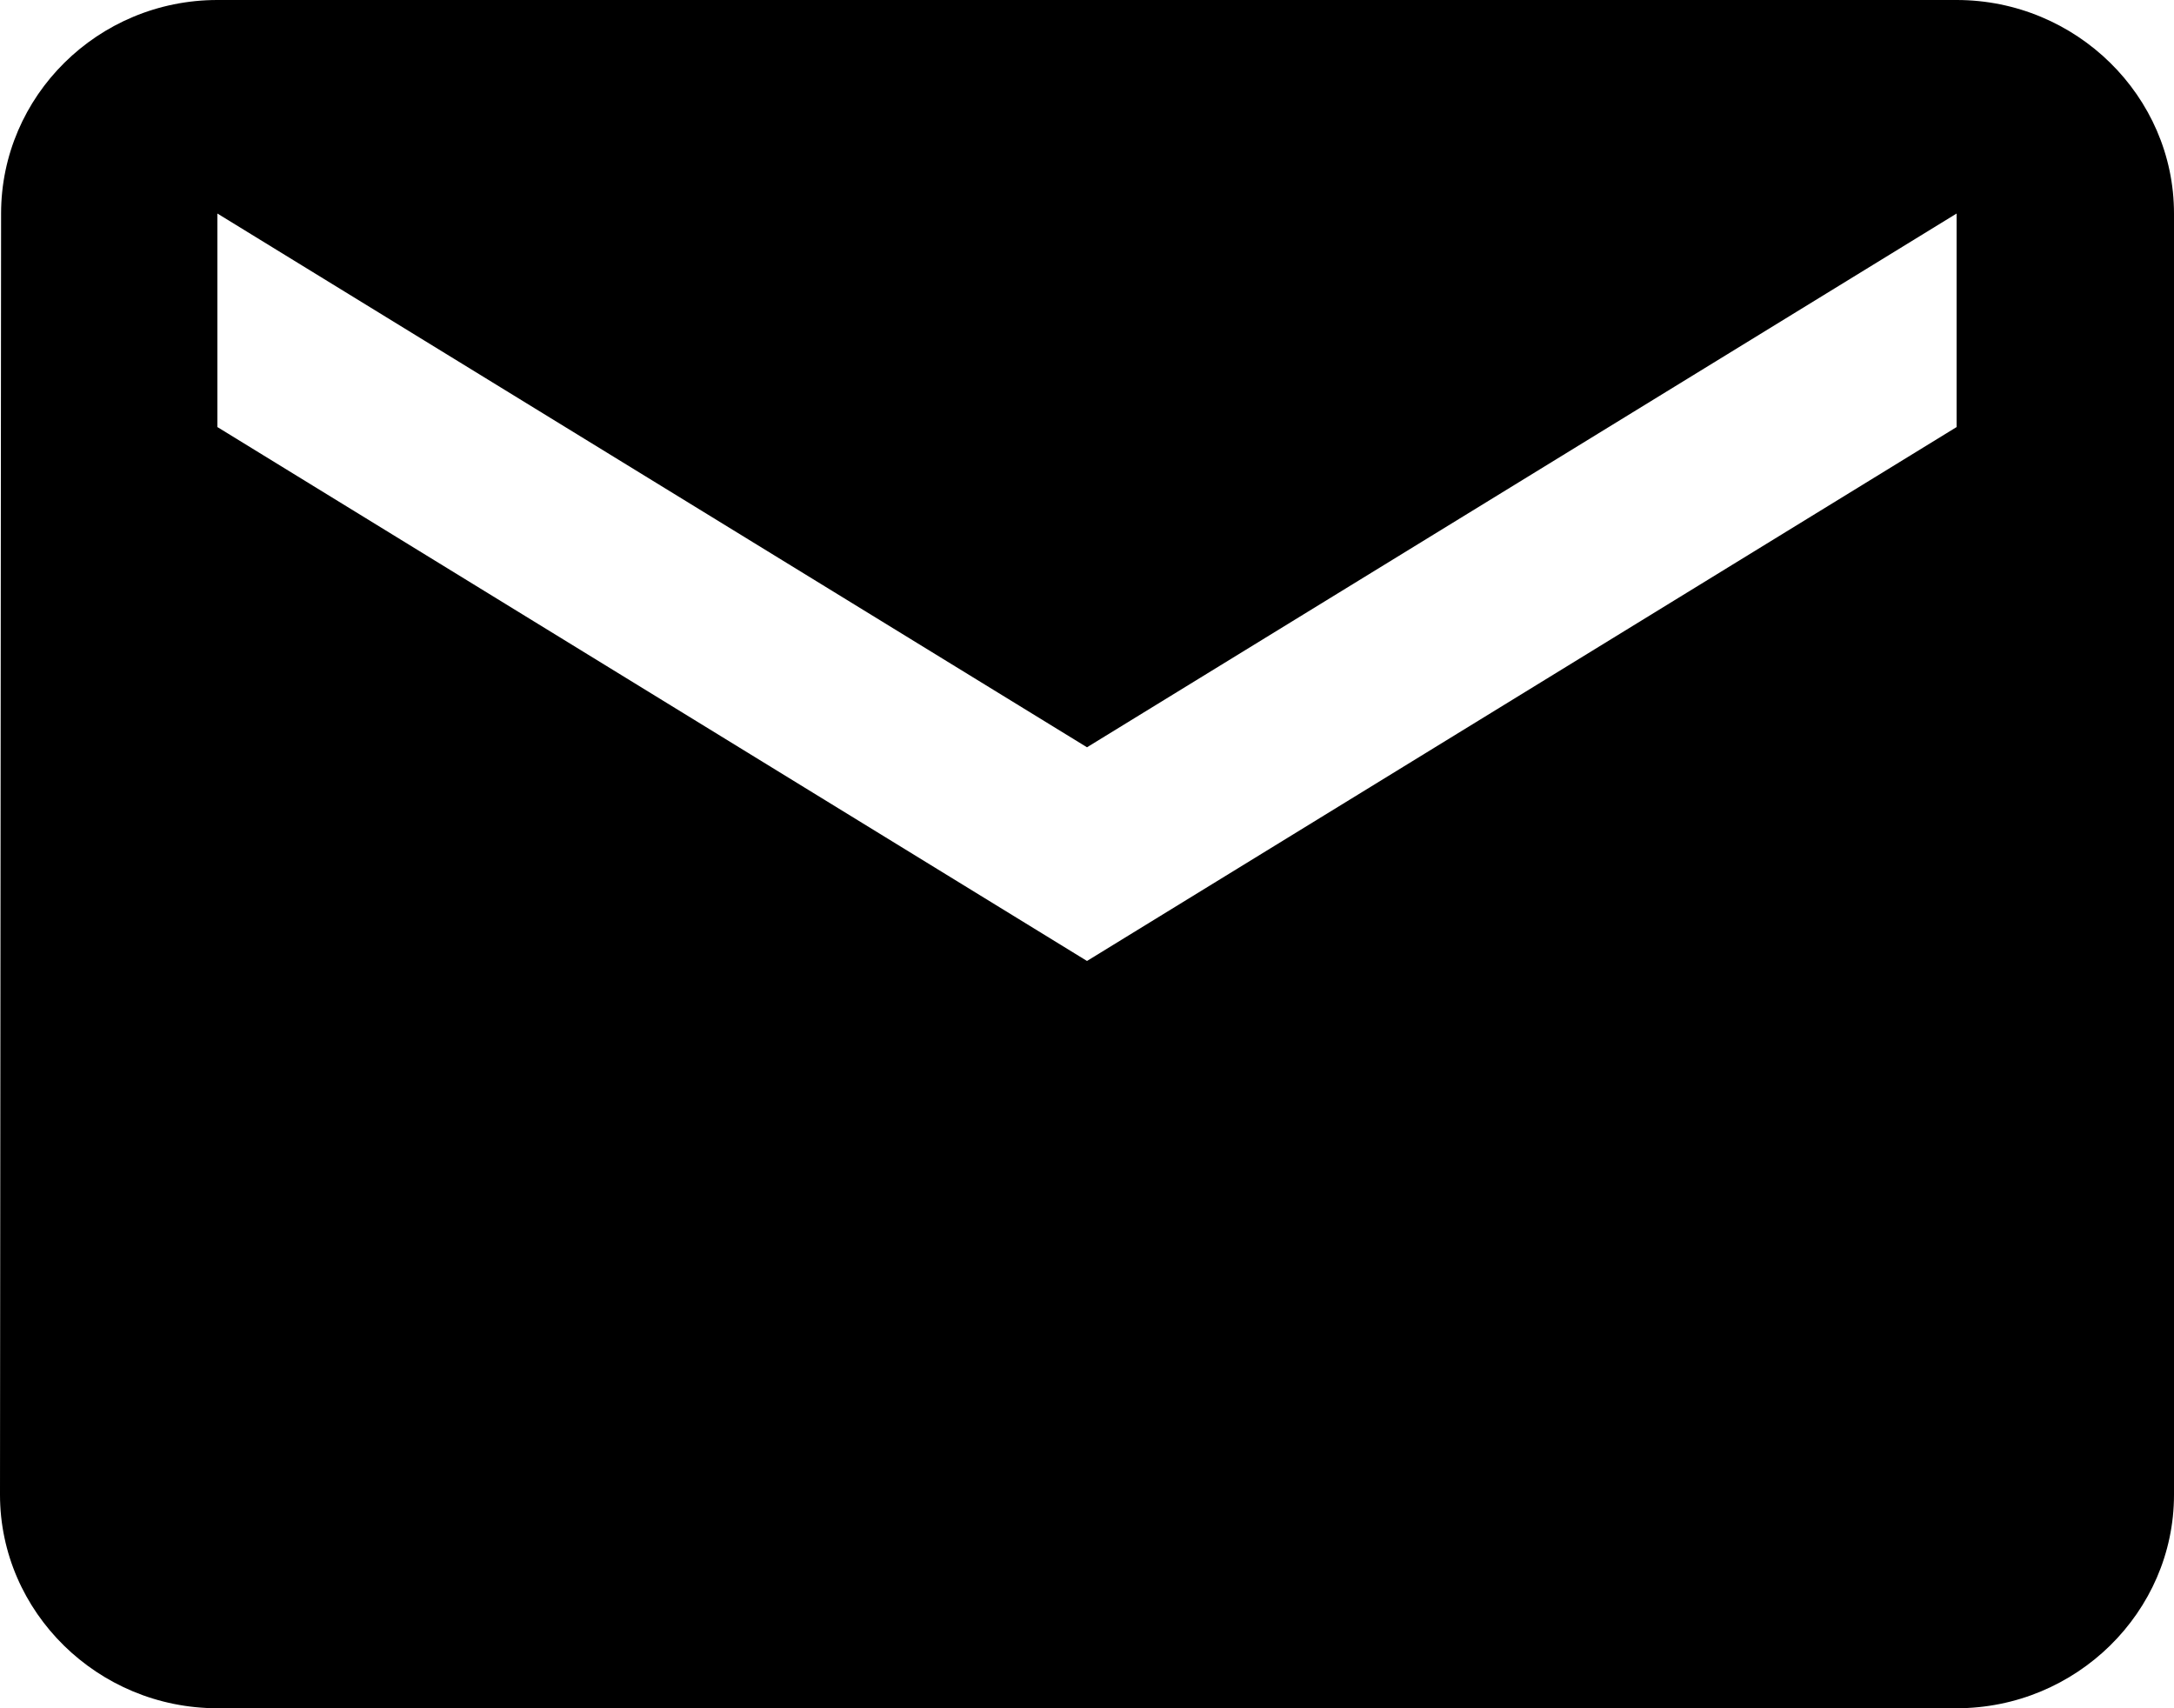 <svg width="14" height="11" viewBox="0 0 14 11" fill="none" xmlns="http://www.w3.org/2000/svg">
<path d="M12.6 0H1.4C0.63 0 0.007 0.619 0.007 1.375L0 9.625C0 10.381 0.63 11 1.4 11H12.6C13.37 11 14 10.381 14 9.625V1.375C14 0.619 13.37 0 12.6 0ZM12.6 2.75L7 6.188L1.4 2.75V1.375L7 4.812L12.6 1.375V2.75Z" fill="black"/>
</svg>
